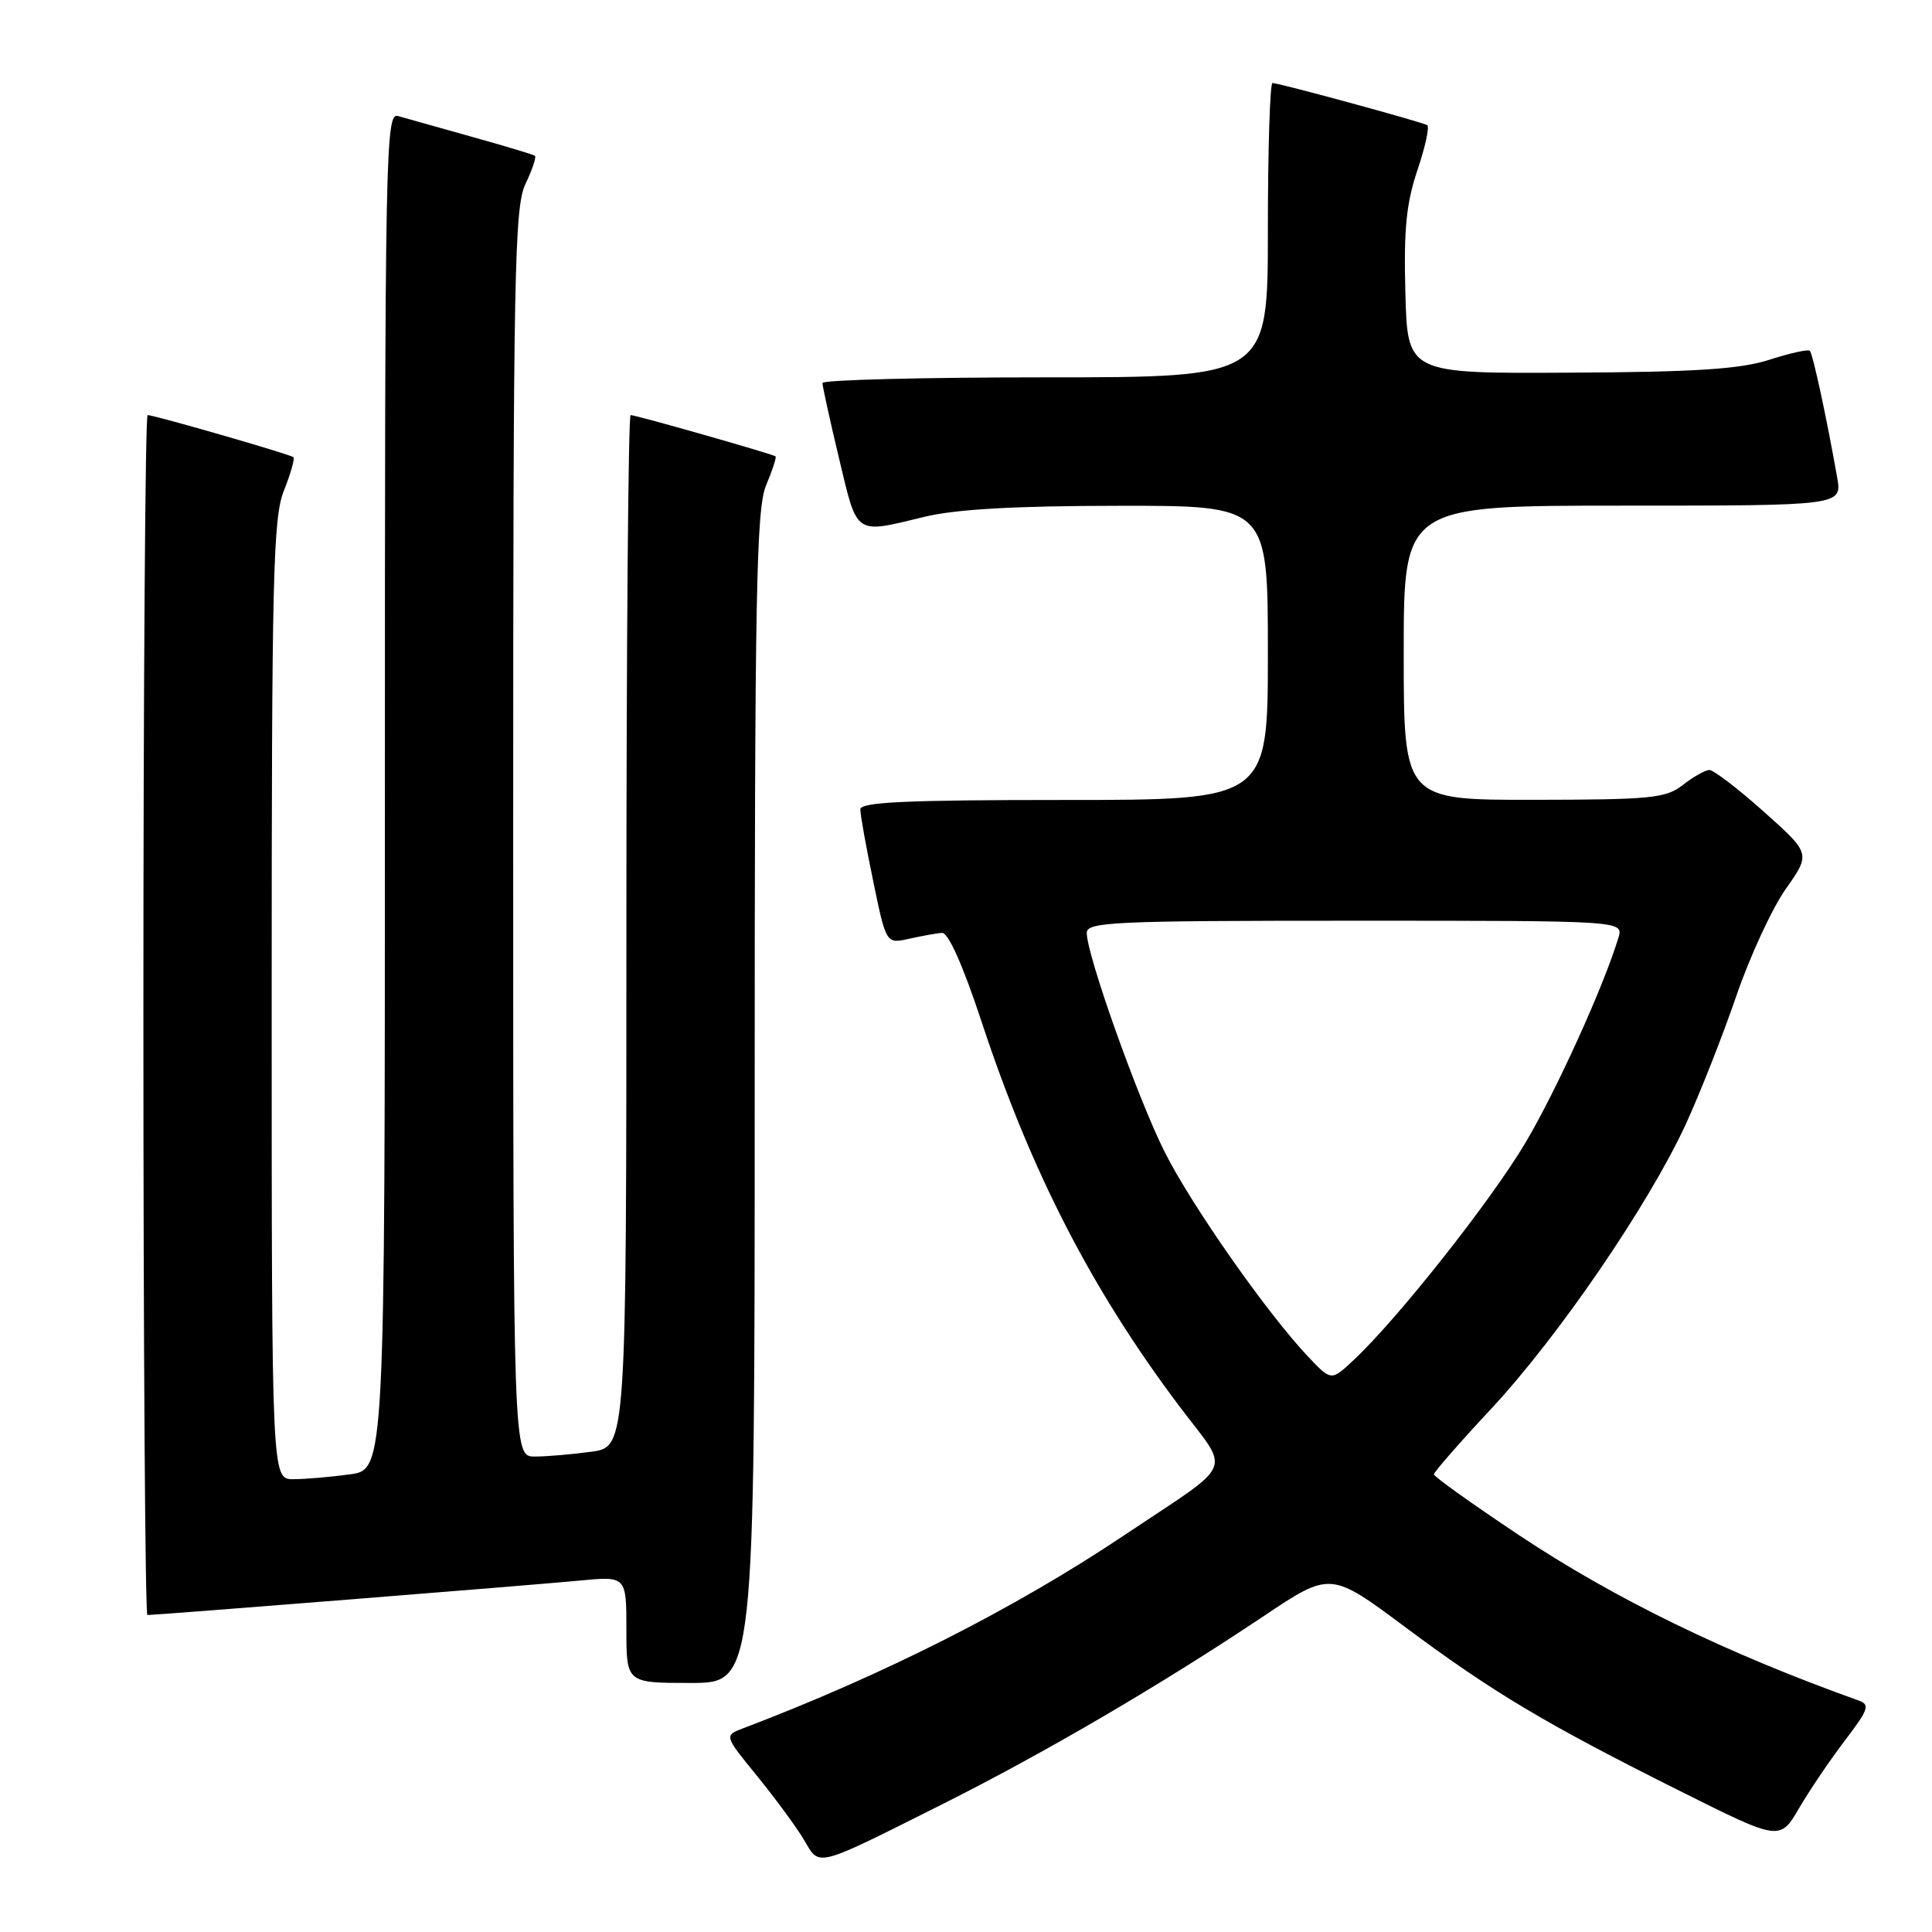 <?xml version="1.0" encoding="UTF-8" standalone="no"?>
<!DOCTYPE svg PUBLIC "-//W3C//DTD SVG 1.1//EN" "http://www.w3.org/Graphics/SVG/1.1/DTD/svg11.dtd" >
<svg xmlns="http://www.w3.org/2000/svg" xmlns:xlink="http://www.w3.org/1999/xlink" version="1.1" viewBox="0 0 256 256">
 <g >
 <path fill="currentColor"
d=" M 124.86 239.07 C 138.35 232.31 153.91 223.20 167.39 214.18 C 176.29 208.22 176.29 208.22 186.20 215.60 C 197.84 224.27 204.80 228.42 222.67 237.35 C 235.85 243.94 235.85 243.94 238.41 239.56 C 239.82 237.15 242.56 233.11 244.50 230.57 C 247.61 226.49 247.82 225.87 246.26 225.32 C 228.75 219.06 213.94 211.85 201.27 203.41 C 195.07 199.28 190.00 195.66 190.00 195.36 C 190.00 195.06 193.42 191.14 197.60 186.66 C 206.50 177.11 218.47 159.60 223.37 148.98 C 225.26 144.86 228.27 137.22 230.06 132.00 C 231.85 126.78 234.80 120.38 236.62 117.80 C 239.93 113.10 239.93 113.10 233.71 107.55 C 230.30 104.50 227.05 102.02 226.50 102.03 C 225.95 102.04 224.38 102.92 223.00 104.00 C 220.74 105.77 218.83 105.96 203.25 105.98 C 186.00 106.00 186.00 106.00 186.00 86.50 C 186.00 67.00 186.00 67.00 215.05 67.00 C 244.09 67.00 244.09 67.00 243.43 63.25 C 242.08 55.56 240.21 46.87 239.81 46.48 C 239.59 46.26 237.18 46.79 234.45 47.67 C 230.60 48.91 224.72 49.30 208.00 49.38 C 186.50 49.50 186.50 49.50 186.22 38.81 C 185.99 30.42 186.34 26.93 187.82 22.53 C 188.86 19.46 189.44 16.78 189.11 16.58 C 188.37 16.15 169.48 11.00 168.61 11.00 C 168.28 11.00 168.00 19.77 168.00 30.50 C 168.00 50.00 168.00 50.00 138.50 50.00 C 122.28 50.00 108.99 50.34 108.98 50.75 C 108.98 51.16 109.96 55.66 111.18 60.75 C 113.65 71.08 113.15 70.74 122.50 68.48 C 126.68 67.47 134.48 67.03 148.25 67.02 C 168.00 67.00 168.00 67.00 168.00 86.50 C 168.00 106.00 168.00 106.00 141.00 106.00 C 120.07 106.00 114.00 106.28 114.00 107.25 C 113.99 107.94 114.76 112.23 115.71 116.78 C 117.42 125.07 117.42 125.07 120.46 124.39 C 122.13 124.02 124.09 123.66 124.82 123.61 C 125.65 123.54 127.60 127.92 130.08 135.43 C 136.65 155.33 144.65 170.88 156.27 186.33 C 163.09 195.39 163.95 193.40 148.89 203.48 C 134.44 213.15 117.11 221.93 98.44 229.02 C 95.95 229.97 95.95 229.97 100.35 235.37 C 102.77 238.35 105.56 242.14 106.54 243.80 C 108.66 247.39 107.83 247.61 124.86 239.07 Z  M 100.00 145.47 C 100.00 78.51 100.21 67.44 101.51 64.31 C 102.35 62.32 102.91 60.59 102.76 60.47 C 102.41 60.17 84.27 55.00 83.56 55.00 C 83.25 55.00 83.00 85.76 83.00 123.36 C 83.00 191.73 83.00 191.73 78.36 192.36 C 75.81 192.71 72.43 193.00 70.86 193.00 C 68.00 193.00 68.00 193.00 68.00 110.40 C 68.00 36.10 68.16 27.46 69.63 24.37 C 70.53 22.48 71.09 20.80 70.88 20.64 C 70.67 20.48 66.90 19.35 62.50 18.12 C 58.10 16.89 53.71 15.66 52.75 15.38 C 51.09 14.89 51.00 19.62 51.00 104.80 C 51.00 194.73 51.00 194.73 46.36 195.36 C 43.81 195.71 40.43 196.00 38.86 196.00 C 36.00 196.00 36.00 196.00 36.00 132.52 C 36.00 76.25 36.18 68.58 37.63 64.98 C 38.52 62.74 39.08 60.77 38.88 60.58 C 38.46 60.20 20.44 55.00 19.56 55.00 C 19.25 55.00 19.00 90.77 19.00 134.50 C 19.00 178.23 19.24 214.00 19.53 214.00 C 20.75 214.00 71.00 210.00 76.75 209.44 C 83.00 208.84 83.00 208.84 83.00 215.92 C 83.00 223.00 83.00 223.00 91.50 223.00 C 100.00 223.00 100.00 223.00 100.00 145.47 Z  M 173.32 179.75 C 167.91 174.03 157.92 159.78 154.35 152.69 C 150.80 145.66 144.00 126.54 144.00 123.62 C 144.00 122.16 147.42 122.00 179.57 122.00 C 215.13 122.00 215.13 122.00 214.45 124.25 C 212.51 130.67 206.27 144.42 202.16 151.37 C 197.60 159.07 185.17 174.80 179.33 180.25 C 176.39 183.00 176.39 183.00 173.32 179.75 Z "/>
</g>
</svg>